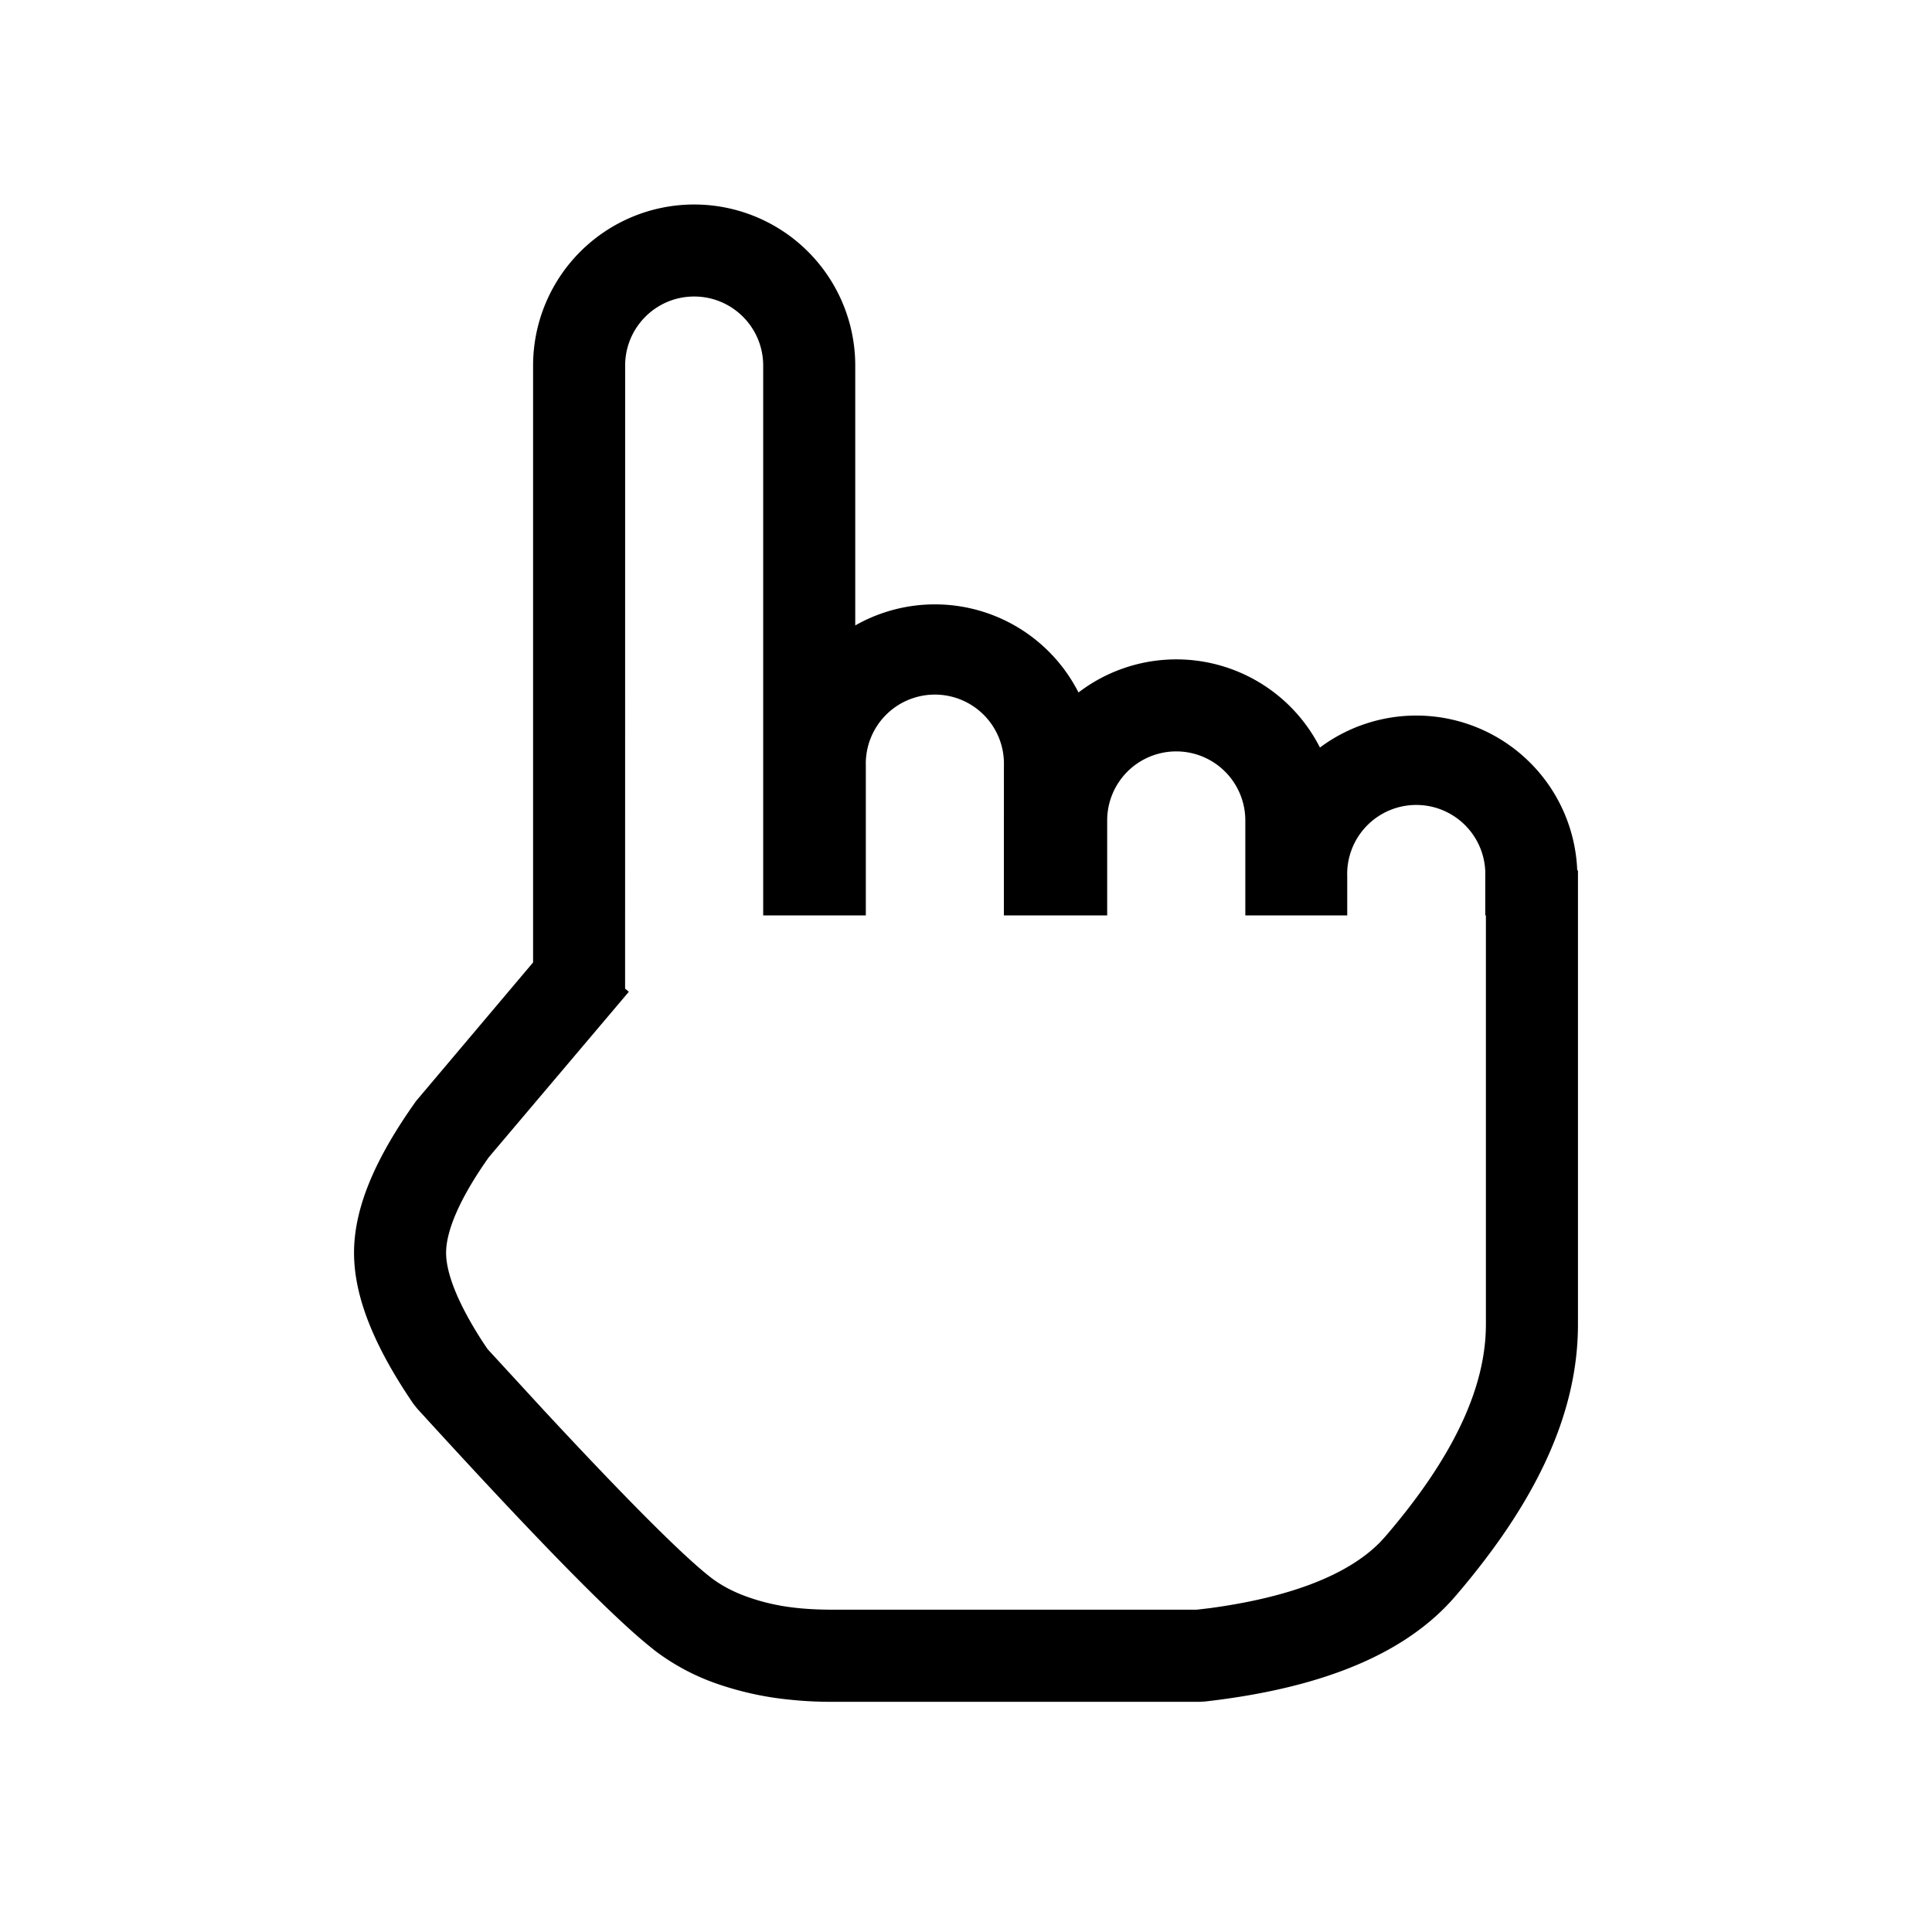 <?xml version="1.0" standalone="no"?><!DOCTYPE svg PUBLIC "-//W3C//DTD SVG 1.1//EN" "http://www.w3.org/Graphics/SVG/1.1/DTD/svg11.dtd"><svg t="1744271565066" class="icon" viewBox="0 0 1024 1024" version="1.1" xmlns="http://www.w3.org/2000/svg" p-id="3277" xmlns:xlink="http://www.w3.org/1999/xlink" width="200" height="200"><path d="M367.923 108.39a85.376 85.376 0 0 1 85.376 85.376v137.728a85.376 85.376 0 0 1 118.323 35.533 85.376 85.376 0 0 1 127.974 29.184 85.376 85.376 0 0 1 136.371 65.126h0.384v240.64c0 48.512-23.347 95.488-64.87 143.923-26.368 30.797-70.912 48.896-132.864 55.936l-2.739 0.154h-193.894a206.848 206.848 0 0 1-23.629-1.152 166.886 166.886 0 0 1-37.99-8.294 118.579 118.579 0 0 1-33.229-17.664l-4.736-3.84c-21.99-18.278-61.952-59.392-121.293-124.467l-2.125-2.688c-20.582-30.208-31.334-56.448-31.334-79.872 0-23.552 10.854-49.51 32.87-80.435l62.029-73.472V193.766a85.376 85.376 0 0 1 85.376-85.376z m0 48.768c-20.198 0-36.582 16.384-36.582 36.608l-0.026 330.24 1.971 1.664-74.24 87.731c-15.411 21.786-22.605 38.989-22.605 50.611 0 10.829 6.221 26.854 19.405 47.206l2.56 3.814 29.798 32.41c42.496 45.773 71.68 75.059 86.733 87.219l1.946 1.536c5.504 4.224 12.109 7.68 19.661 10.317 14.771 5.197 28.8 6.656 45.44 6.656h192.307l7.142-0.845c43.469-5.914 73.318-17.92 90.035-34.918l2.97-3.251c34.662-40.422 53.12-77.594 53.12-112.205v-216.755h-0.333v-20.582a36.608 36.608 0 1 0-73.165 0v20.582h-54.016v-50.33a36.608 36.608 0 0 0-73.216 0v50.33h-54.758l0.026-79.462a36.608 36.608 0 1 0-73.19 0v79.462h-54.4V193.766c0-20.224-16.384-36.608-36.582-36.608z" p-id="3278"></path></svg>